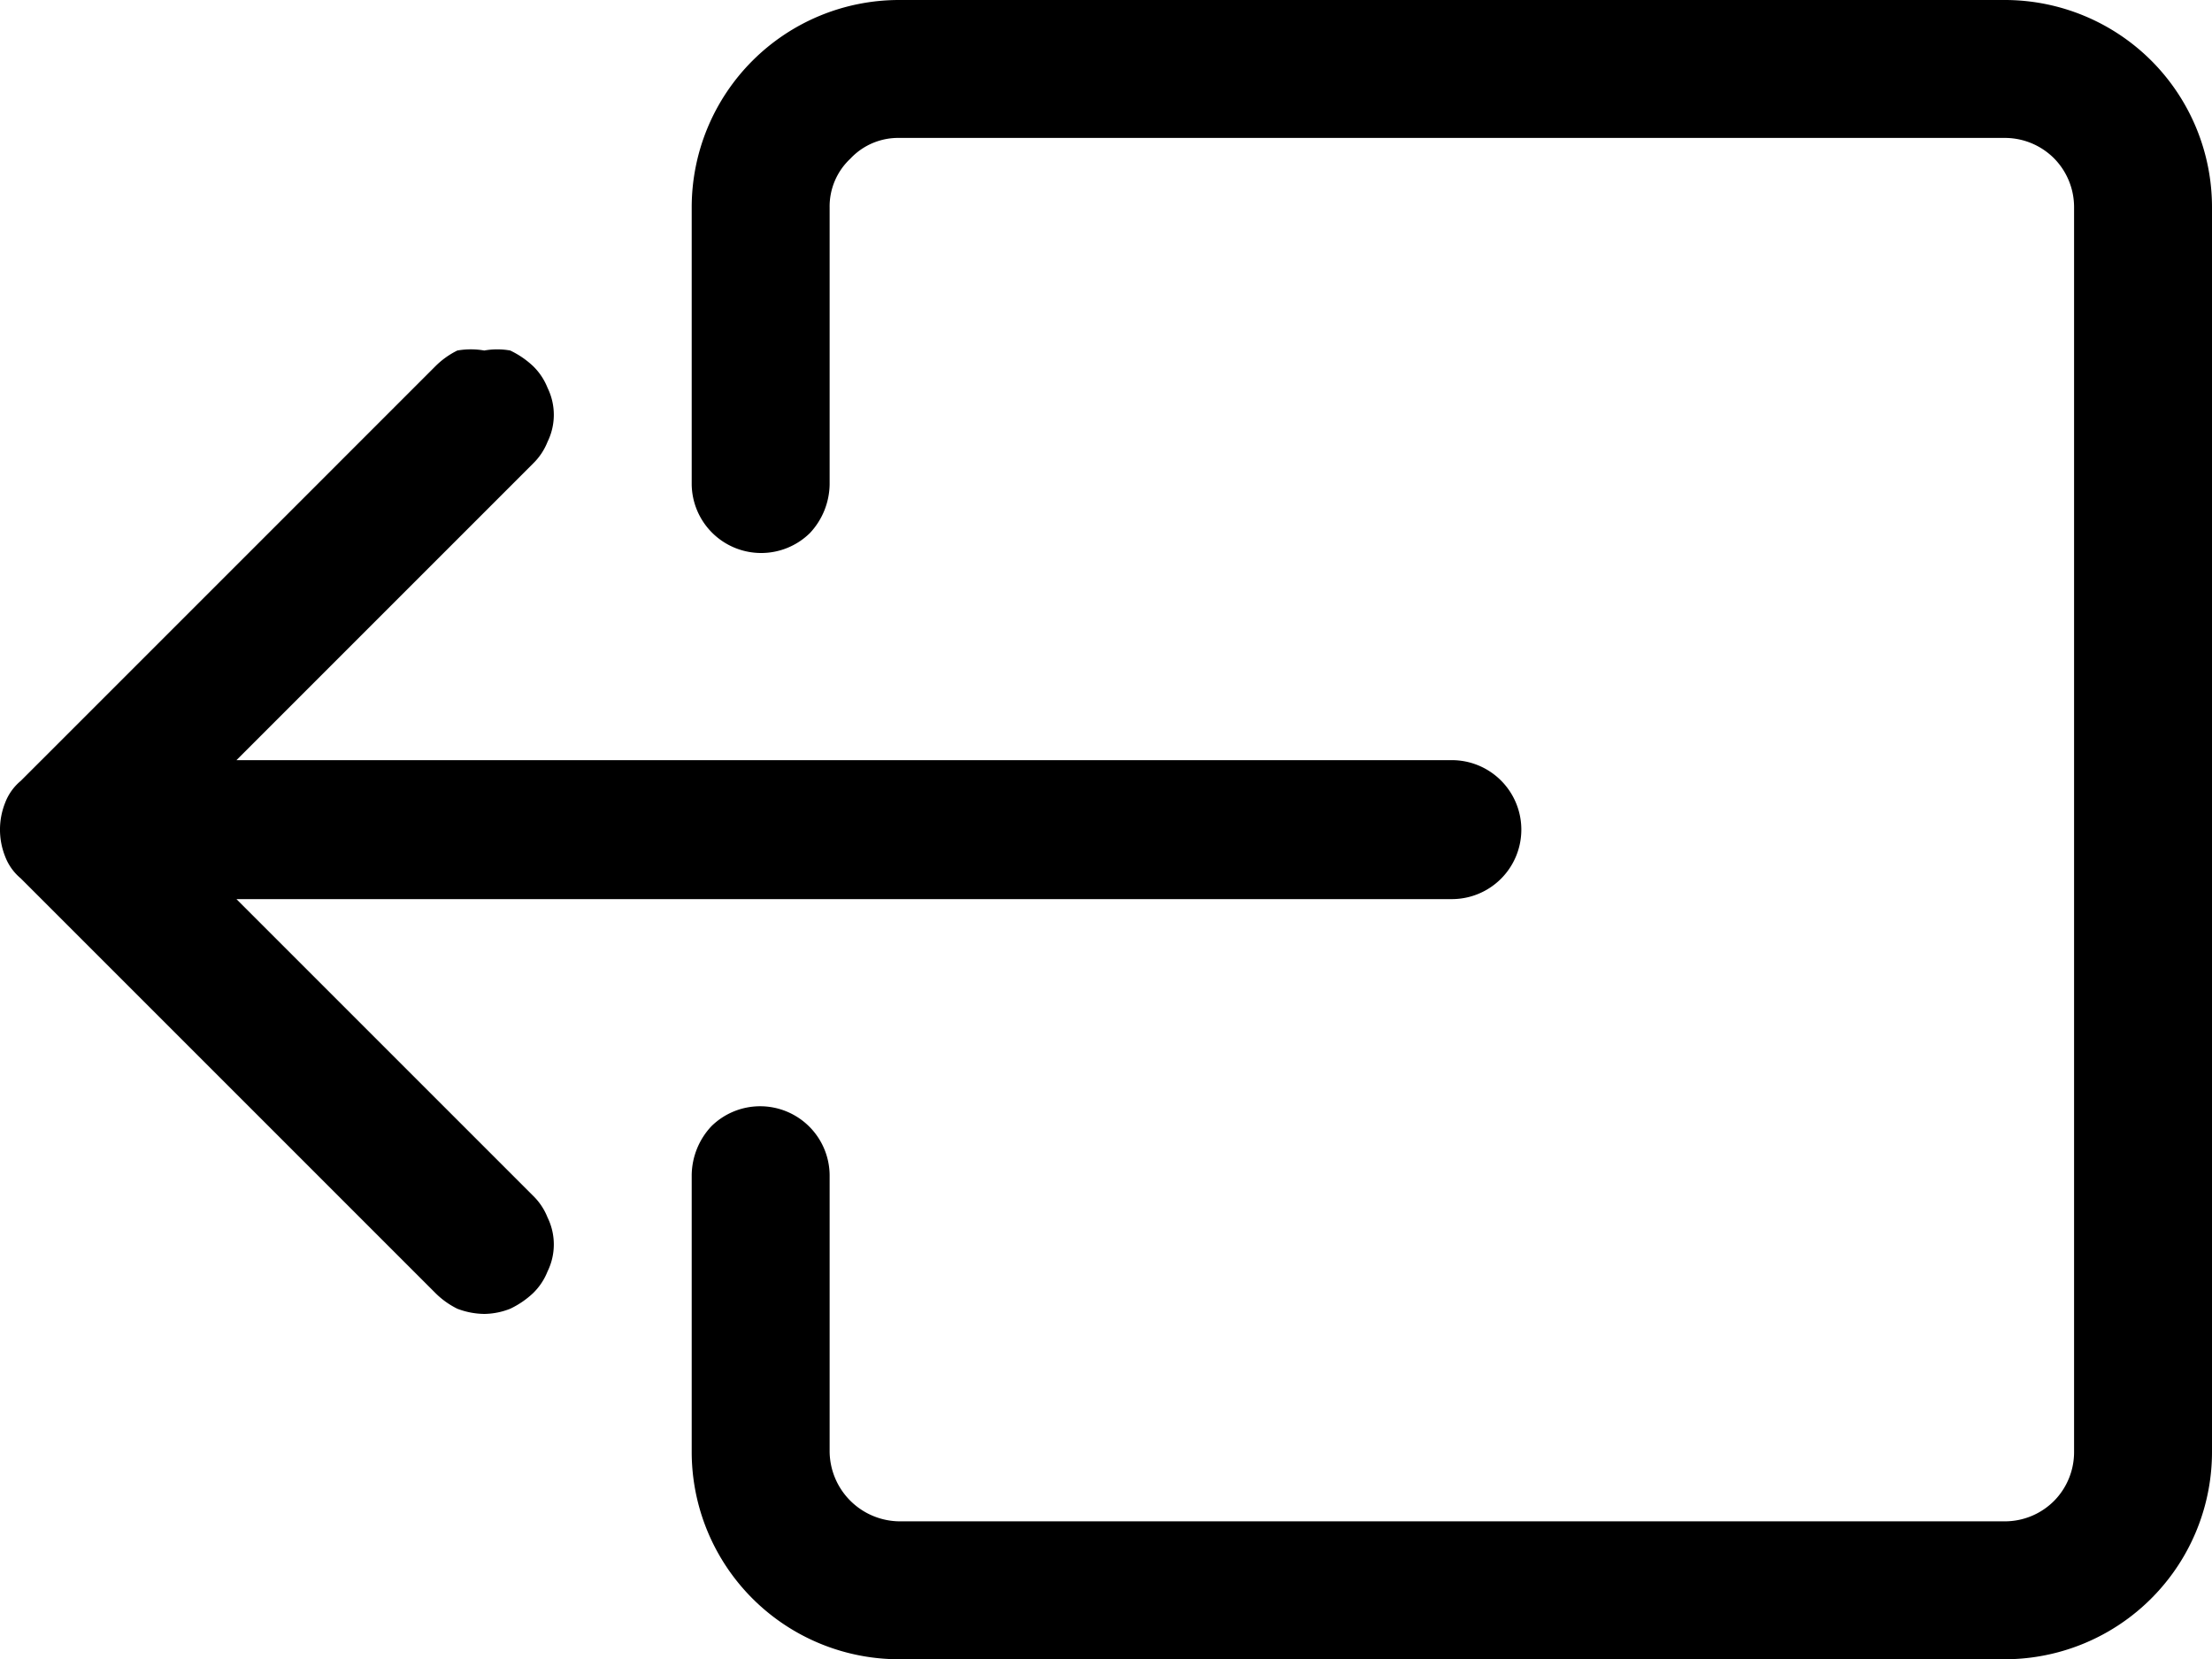 <svg xmlns="http://www.w3.org/2000/svg" viewBox="0 0 21.33 16"><defs><style>.cls-1{fill-rule:evenodd;}</style></defs><g id="Layer_2" data-name="Layer 2"><g id="Layer_1-2" data-name="Layer 1"><path class="cls-1" d="M20.75.59A2,2,0,0,0,19.33,0H8.67a2,2,0,0,0-2,2V4.67a.67.67,0,0,0,1.14.47A.7.7,0,0,0,8,4.67V2a.63.63,0,0,1,.2-.47.63.63,0,0,1,.47-.2H19.33a.67.67,0,0,1,.48.2A.67.67,0,0,1,20,2V14a.67.67,0,0,1-.19.47.67.67,0,0,1-.48.2H8.67A.68.68,0,0,1,8,14V11.33a.67.67,0,0,0-1.14-.47.7.7,0,0,0-.19.47V14a2,2,0,0,0,2,2H19.33a2,2,0,0,0,2-2V2A2,2,0,0,0,20.75.59Z"/><path class="cls-1" d="M5.14,11.53,2.28,8.67H14a.67.67,0,0,0,0-1.34H2.28L5.14,4.47a.6.6,0,0,0,.14-.21.59.59,0,0,0,0-.52.6.6,0,0,0-.14-.21.86.86,0,0,0-.22-.15.7.7,0,0,0-.25,0,.75.75,0,0,0-.26,0,.8.8,0,0,0-.21.15l-4,4a.51.51,0,0,0-.15.21.7.7,0,0,0,0,.52.51.51,0,0,0,.15.21l4,4a.8.8,0,0,0,.21.15.75.75,0,0,0,.26.05.7.7,0,0,0,.25-.05.86.86,0,0,0,.22-.15.6.6,0,0,0,.14-.21.59.59,0,0,0,0-.52A.6.6,0,0,0,5.14,11.53Z"/></g></g></svg>